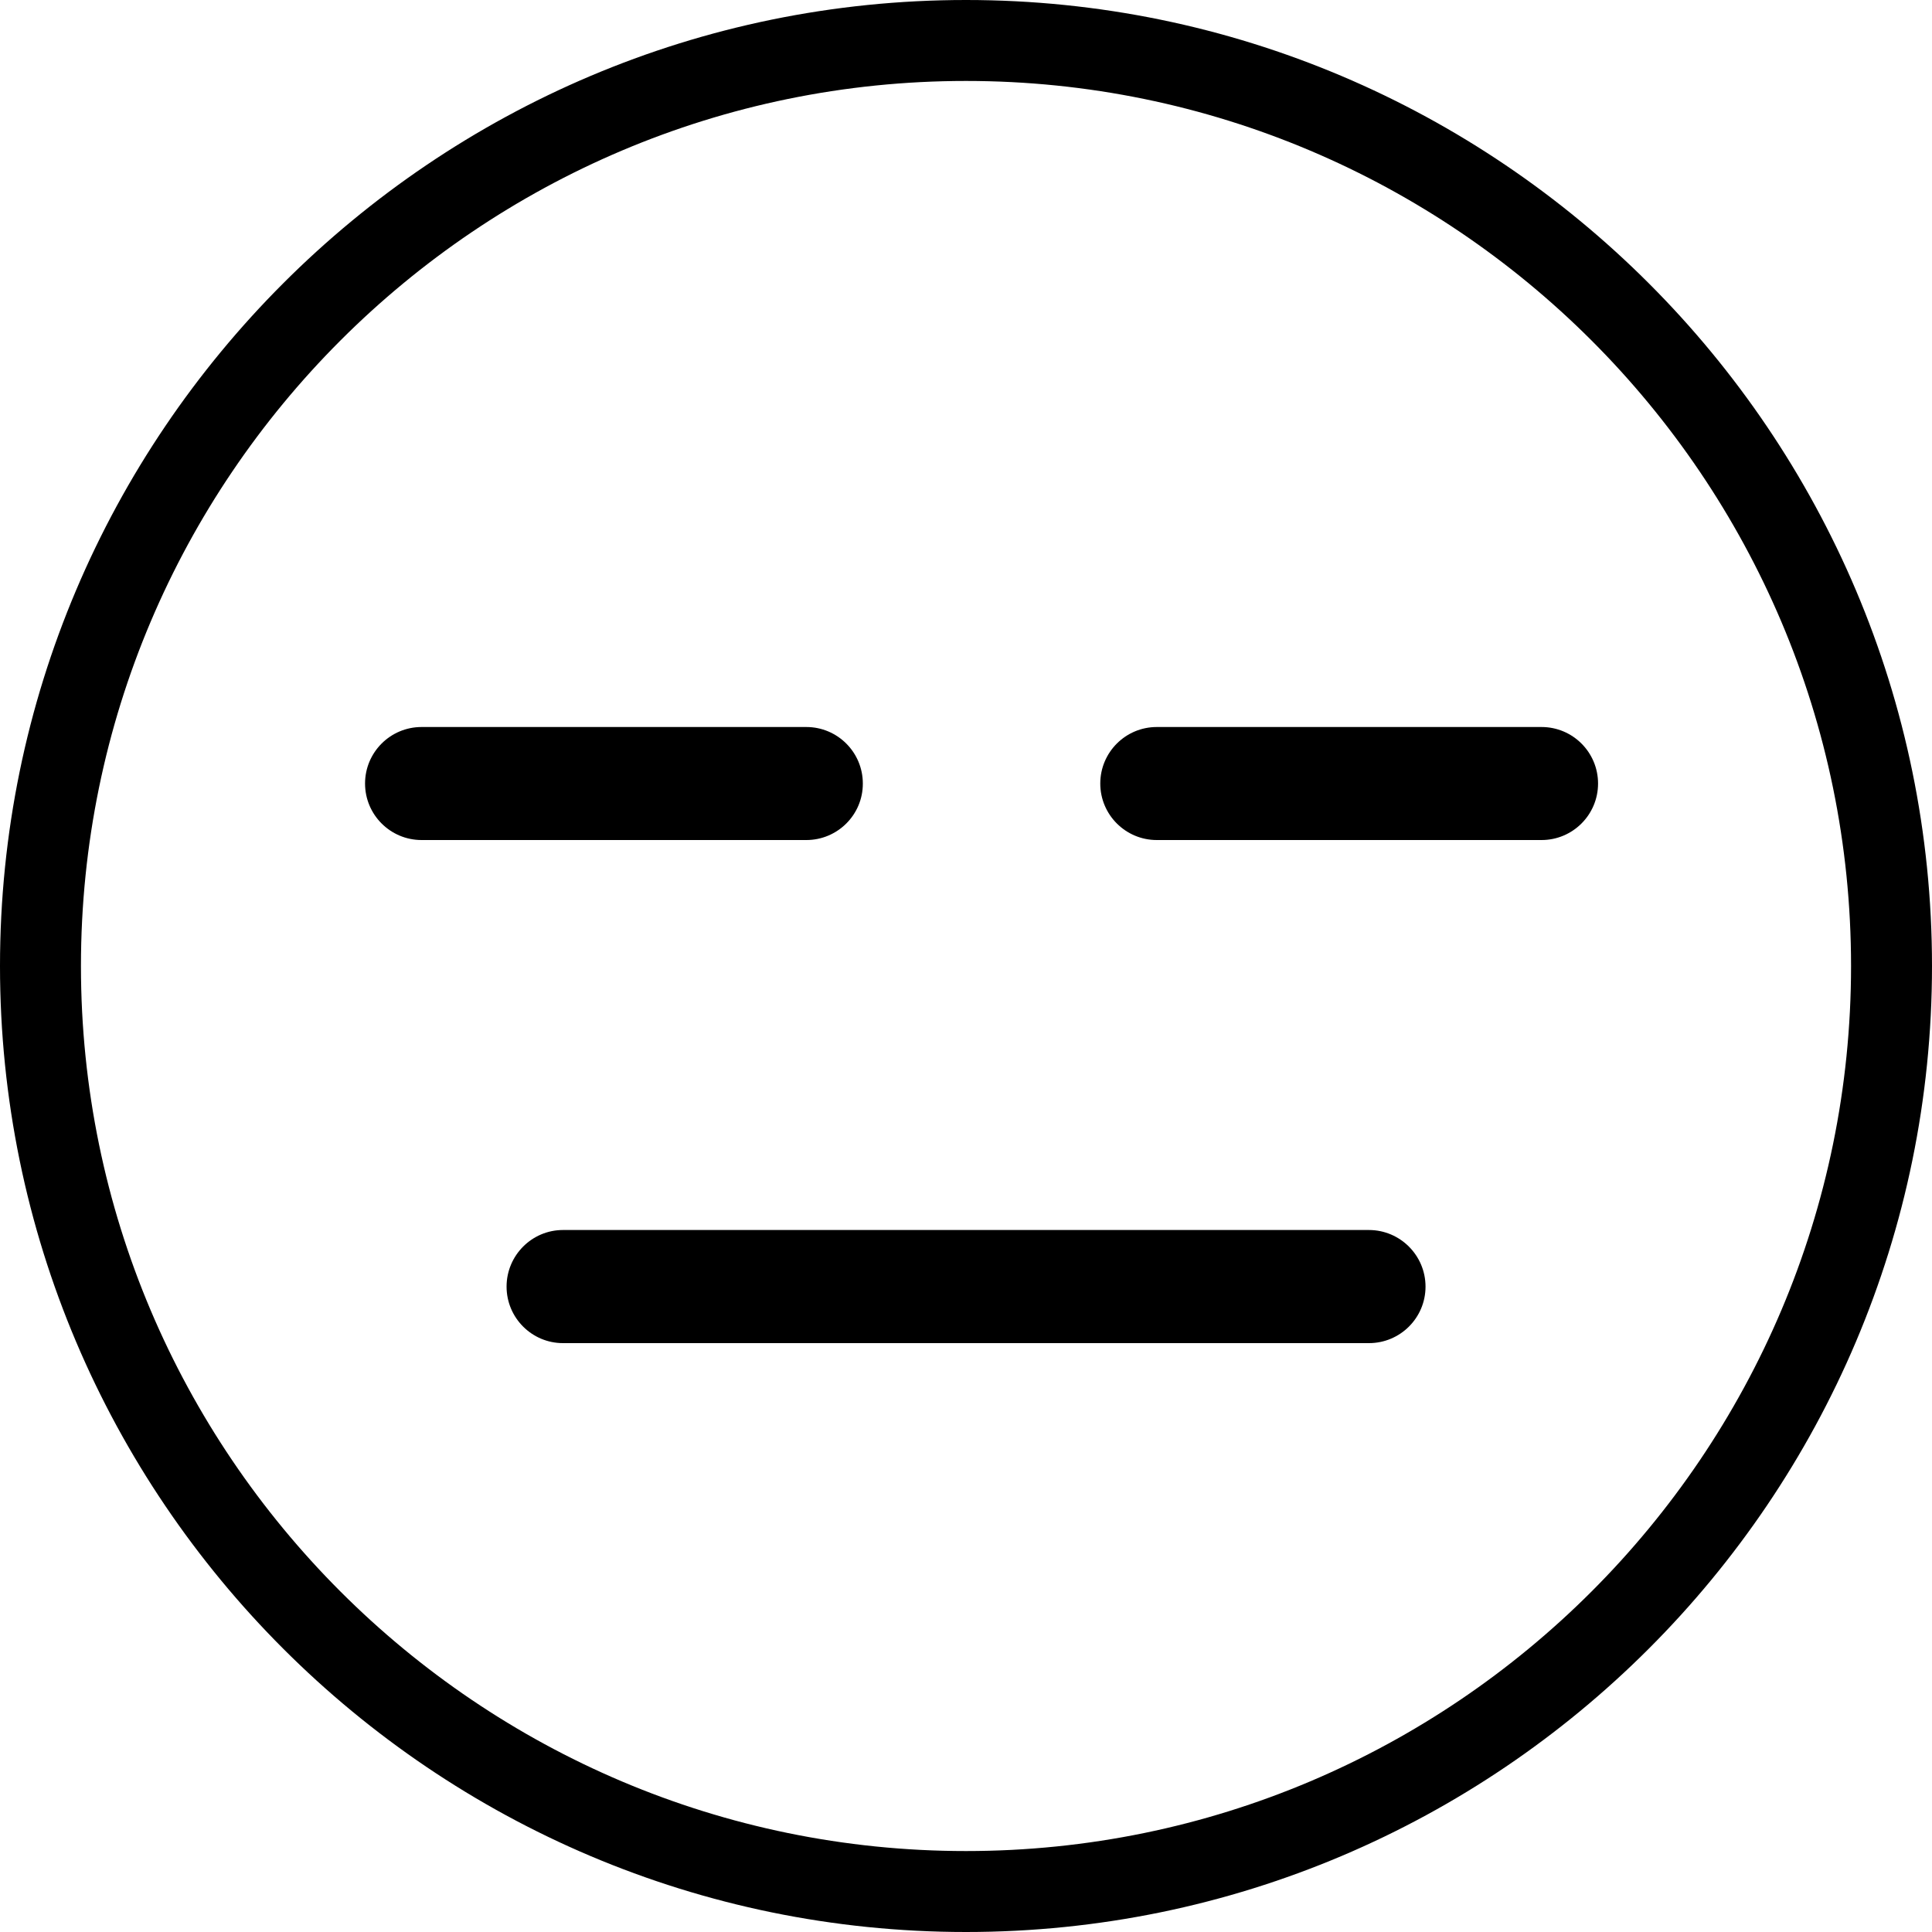 
<svg version="1.1" id="Layer_1" xmlns="http://www.w3.org/2000/svg" xmlns:xlink="http://www.w3.org/1999/xlink" x="0px" y="0px" viewBox="0 0 200 200" style="enable-background:new 0 0 200 200;" xml:space="preserve">
<style type="text/css">
	.st0{fill:currentColor;}
</style>
<g>
	<g>
		<g>
			<g>
				<path class="st0" d="M100,200C44.86,200,0,155.14,0,100C0,44.86,44.86,0,100,0s100,44.86,100,100C200,155.14,155.14,200,100,200
					z M100,8.38C49.48,8.38,8.38,49.48,8.38,100s41.1,91.62,91.62,91.62s91.62-41.1,91.62-91.62S150.52,8.38,100,8.38z"/>
			</g>
		</g>
	</g>
	<g>
		<g>
			<path class="st0" d="M83.47,84.87H43.64c-2.07,0-3.76-1.68-3.76-3.76c0-2.07,1.69-3.76,3.76-3.76h39.83
				c2.08,0,3.76,1.69,3.76,3.76C87.23,83.18,85.55,84.87,83.47,84.87z"/>
			<path class="st0" d="M83.47,86.96H43.64c-3.23,0-5.85-2.62-5.85-5.85c0-3.23,2.62-5.85,5.85-5.85h39.83
				c3.23,0,5.85,2.62,5.85,5.85C89.33,84.34,86.7,86.96,83.47,86.96z M43.64,79.45c-0.92,0-1.66,0.74-1.66,1.66
				c0,0.92,0.74,1.66,1.66,1.66h39.83c0.92,0,1.66-0.75,1.66-1.66c0-0.92-0.74-1.66-1.66-1.66H43.64z"/>
		</g>
	</g>
	<g>
		<g>
			<path class="st0" d="M159.58,84.87h-39.83c-2.07,0-3.76-1.68-3.76-3.76c0-2.07,1.69-3.76,3.76-3.76h39.83
				c2.08,0,3.76,1.69,3.76,3.76C163.34,83.18,161.66,84.87,159.58,84.87z"/>
			<path class="st0" d="M159.58,86.96h-39.83c-3.23,0-5.85-2.62-5.85-5.85c0-3.23,2.62-5.85,5.85-5.85h39.83
				c3.23,0,5.85,2.62,5.85,5.85C165.43,84.34,162.81,86.96,159.58,86.96z M119.75,79.45c-0.92,0-1.66,0.74-1.66,1.66
				c0,0.92,0.74,1.66,1.66,1.66h39.83c0.92,0,1.66-0.75,1.66-1.66c0-0.92-0.74-1.66-1.66-1.66H119.75z"/>
		</g>
	</g>
	<g>
		<g>
			<path class="st0" d="M141.71,136.94H58.28c-2.07,0-3.75-1.69-3.75-3.75c0-2.08,1.68-3.77,3.75-3.77h83.43
				c2.08,0,3.77,1.69,3.77,3.77C145.48,135.26,143.79,136.94,141.71,136.94z"/>
			<path class="st0" d="M141.71,139.04H58.28c-3.22,0-5.84-2.62-5.84-5.85c0-3.23,2.62-5.86,5.84-5.86h83.43
				c3.23,0,5.86,2.63,5.86,5.86C147.57,136.42,144.95,139.04,141.71,139.04z M58.28,131.52c-0.91,0-1.65,0.75-1.65,1.67
				c0,0.91,0.74,1.66,1.65,1.66h83.43c0.92,0,1.67-0.74,1.67-1.66c0-0.92-0.75-1.67-1.67-1.67H58.28z"/>
		</g>
	</g>
</g>
</svg>
